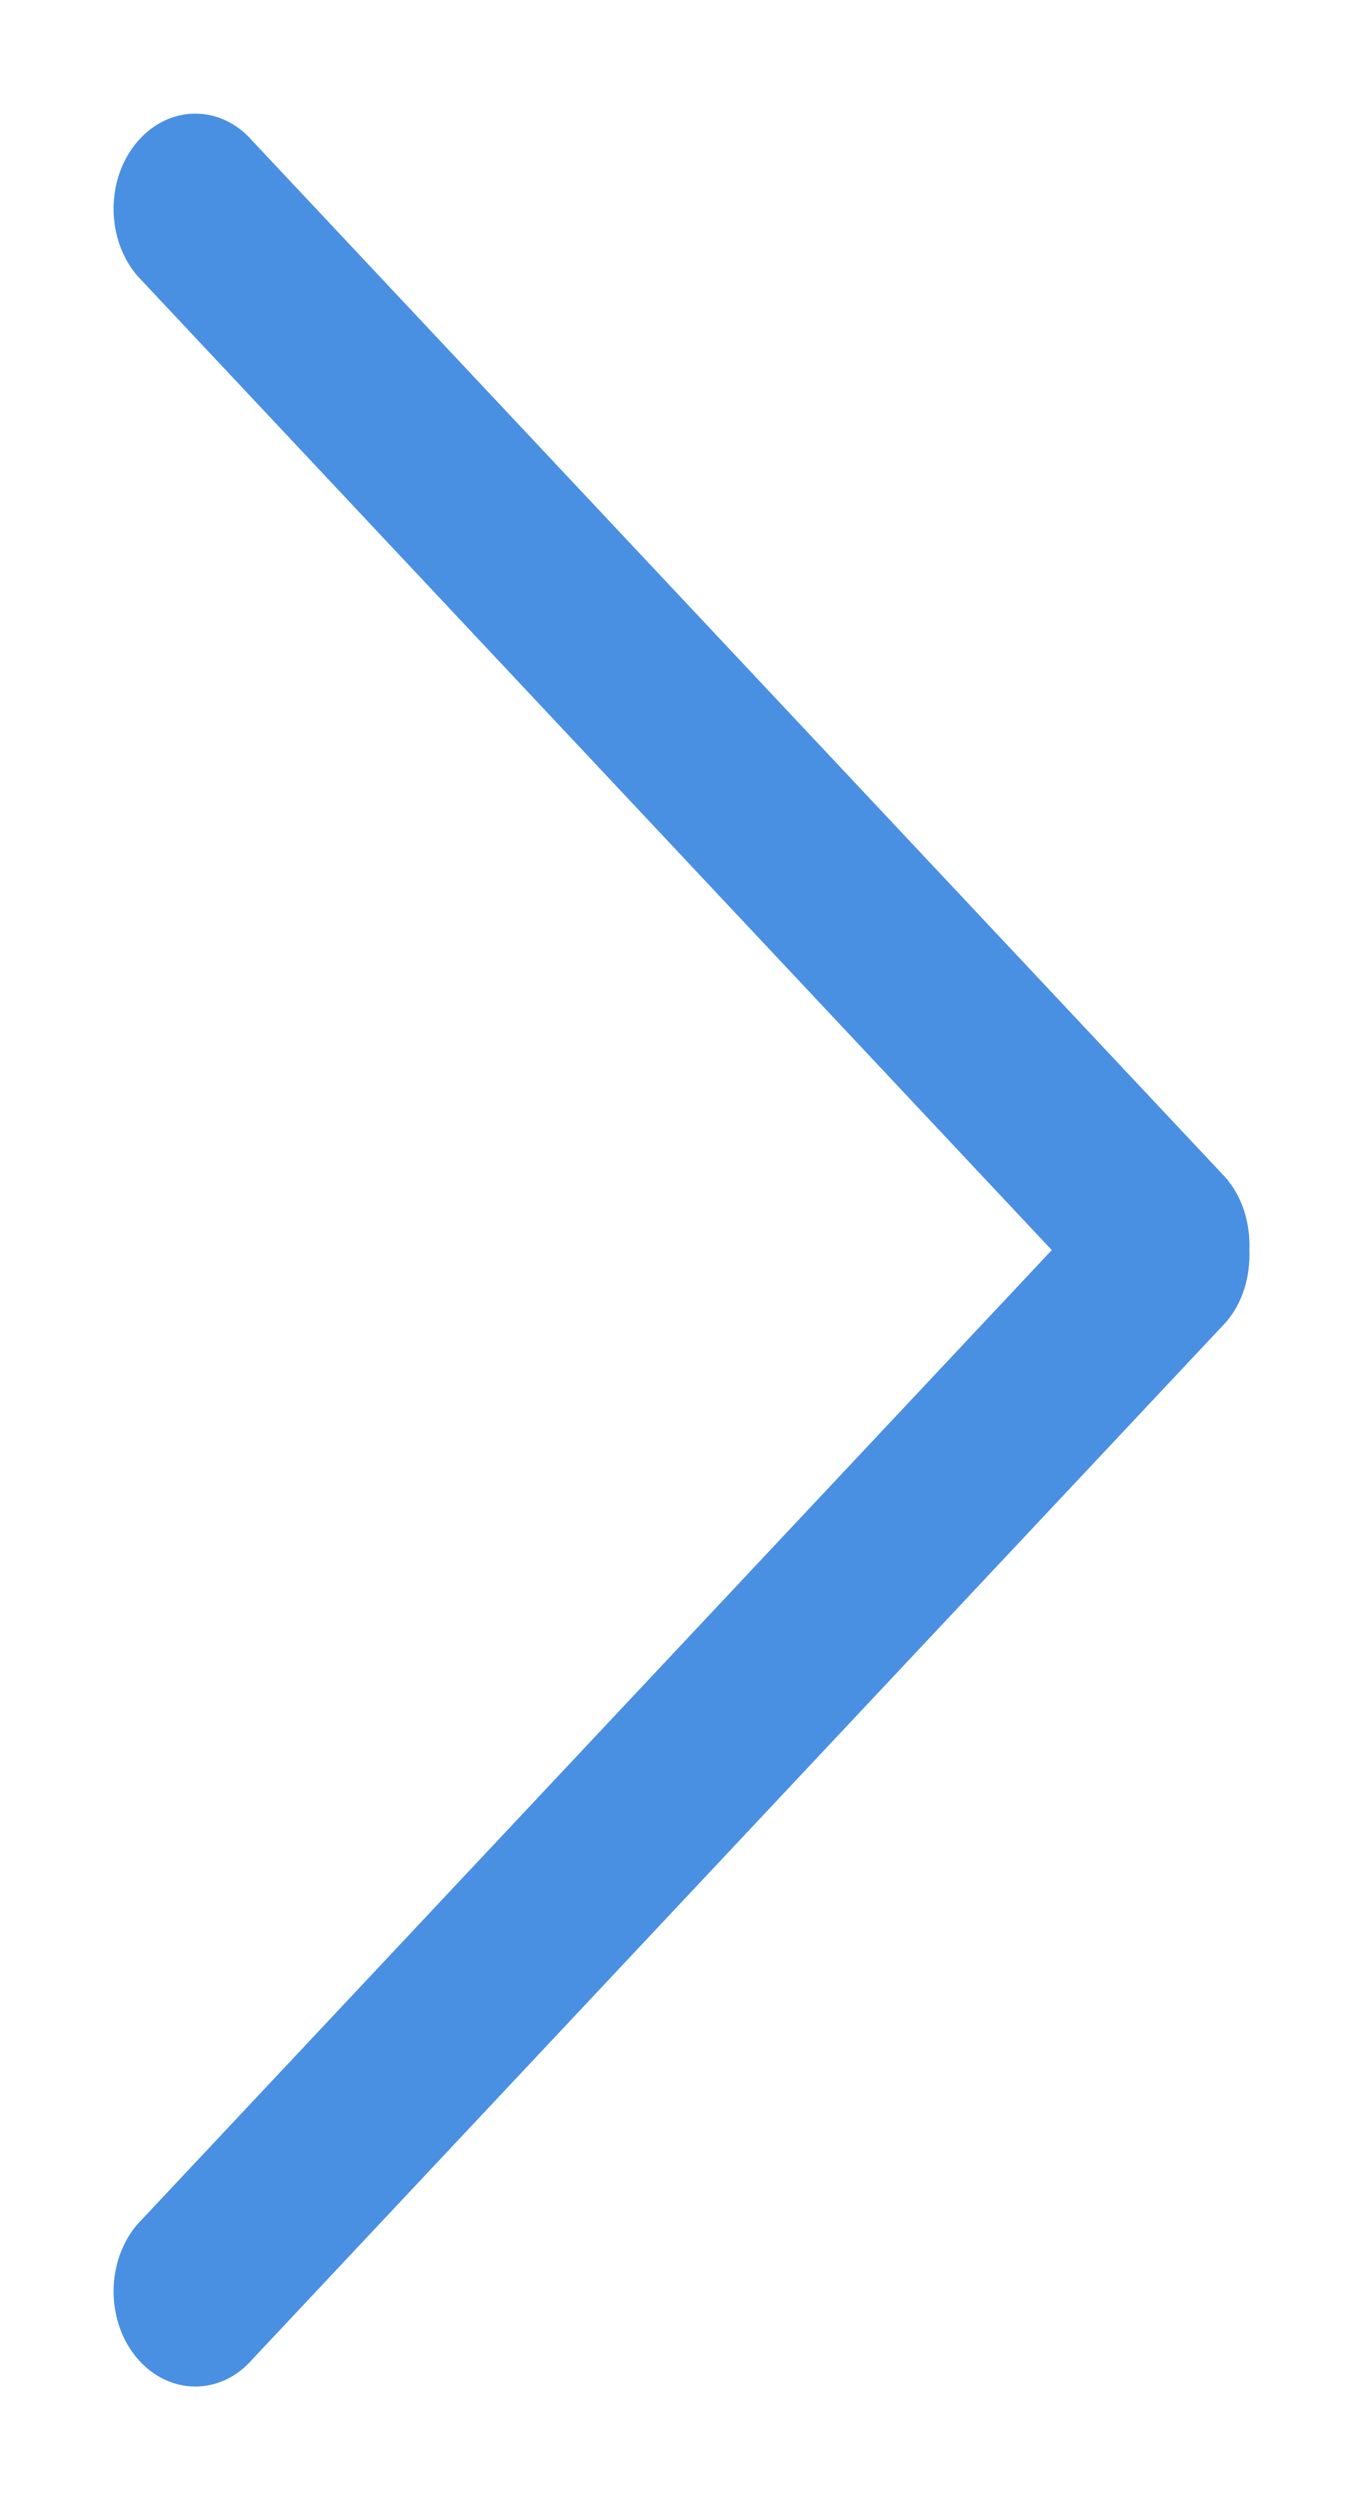 <?xml version="1.0" encoding="UTF-8" standalone="no"?>
<svg width="6px" height="11px" viewBox="0 0 6 11" version="1.1" xmlns="http://www.w3.org/2000/svg" xmlns:xlink="http://www.w3.org/1999/xlink">
    <!-- Generator: Sketch 47.1 (45422) - http://www.bohemiancoding.com/sketch -->
    <title>path-1</title>
    <desc>Created with Sketch.</desc>
    <defs></defs>
    <g id="Page-1" stroke="none" stroke-width="1" fill="none" fill-rule="evenodd">
        <g id="icon-arrow-right" fill-rule="nonzero" fill="#4A90E2">
            <g id="Shape" transform="translate(3, 5.5) rotate(-90) translate(-3, -5.5) translate(-2, 3)">
                <g id="path-1">
                    <path d="M9.877,0.105 C9.714,-0.035 9.449,-0.035 9.286,0.105 L5,4.13 L0.714,0.105 C0.551,-0.035 0.286,-0.035 0.123,0.105 C-0.041,0.246 -0.041,0.474 0.123,0.614 L4.683,4.897 C4.77,4.972 4.886,5.004 5,5 C5.114,5.004 5.229,4.972 5.317,4.897 L9.877,0.614 C10.041,0.474 10.041,0.246 9.877,0.105 Z"></path>
                </g>
            </g>
        </g>
    </g>
</svg>